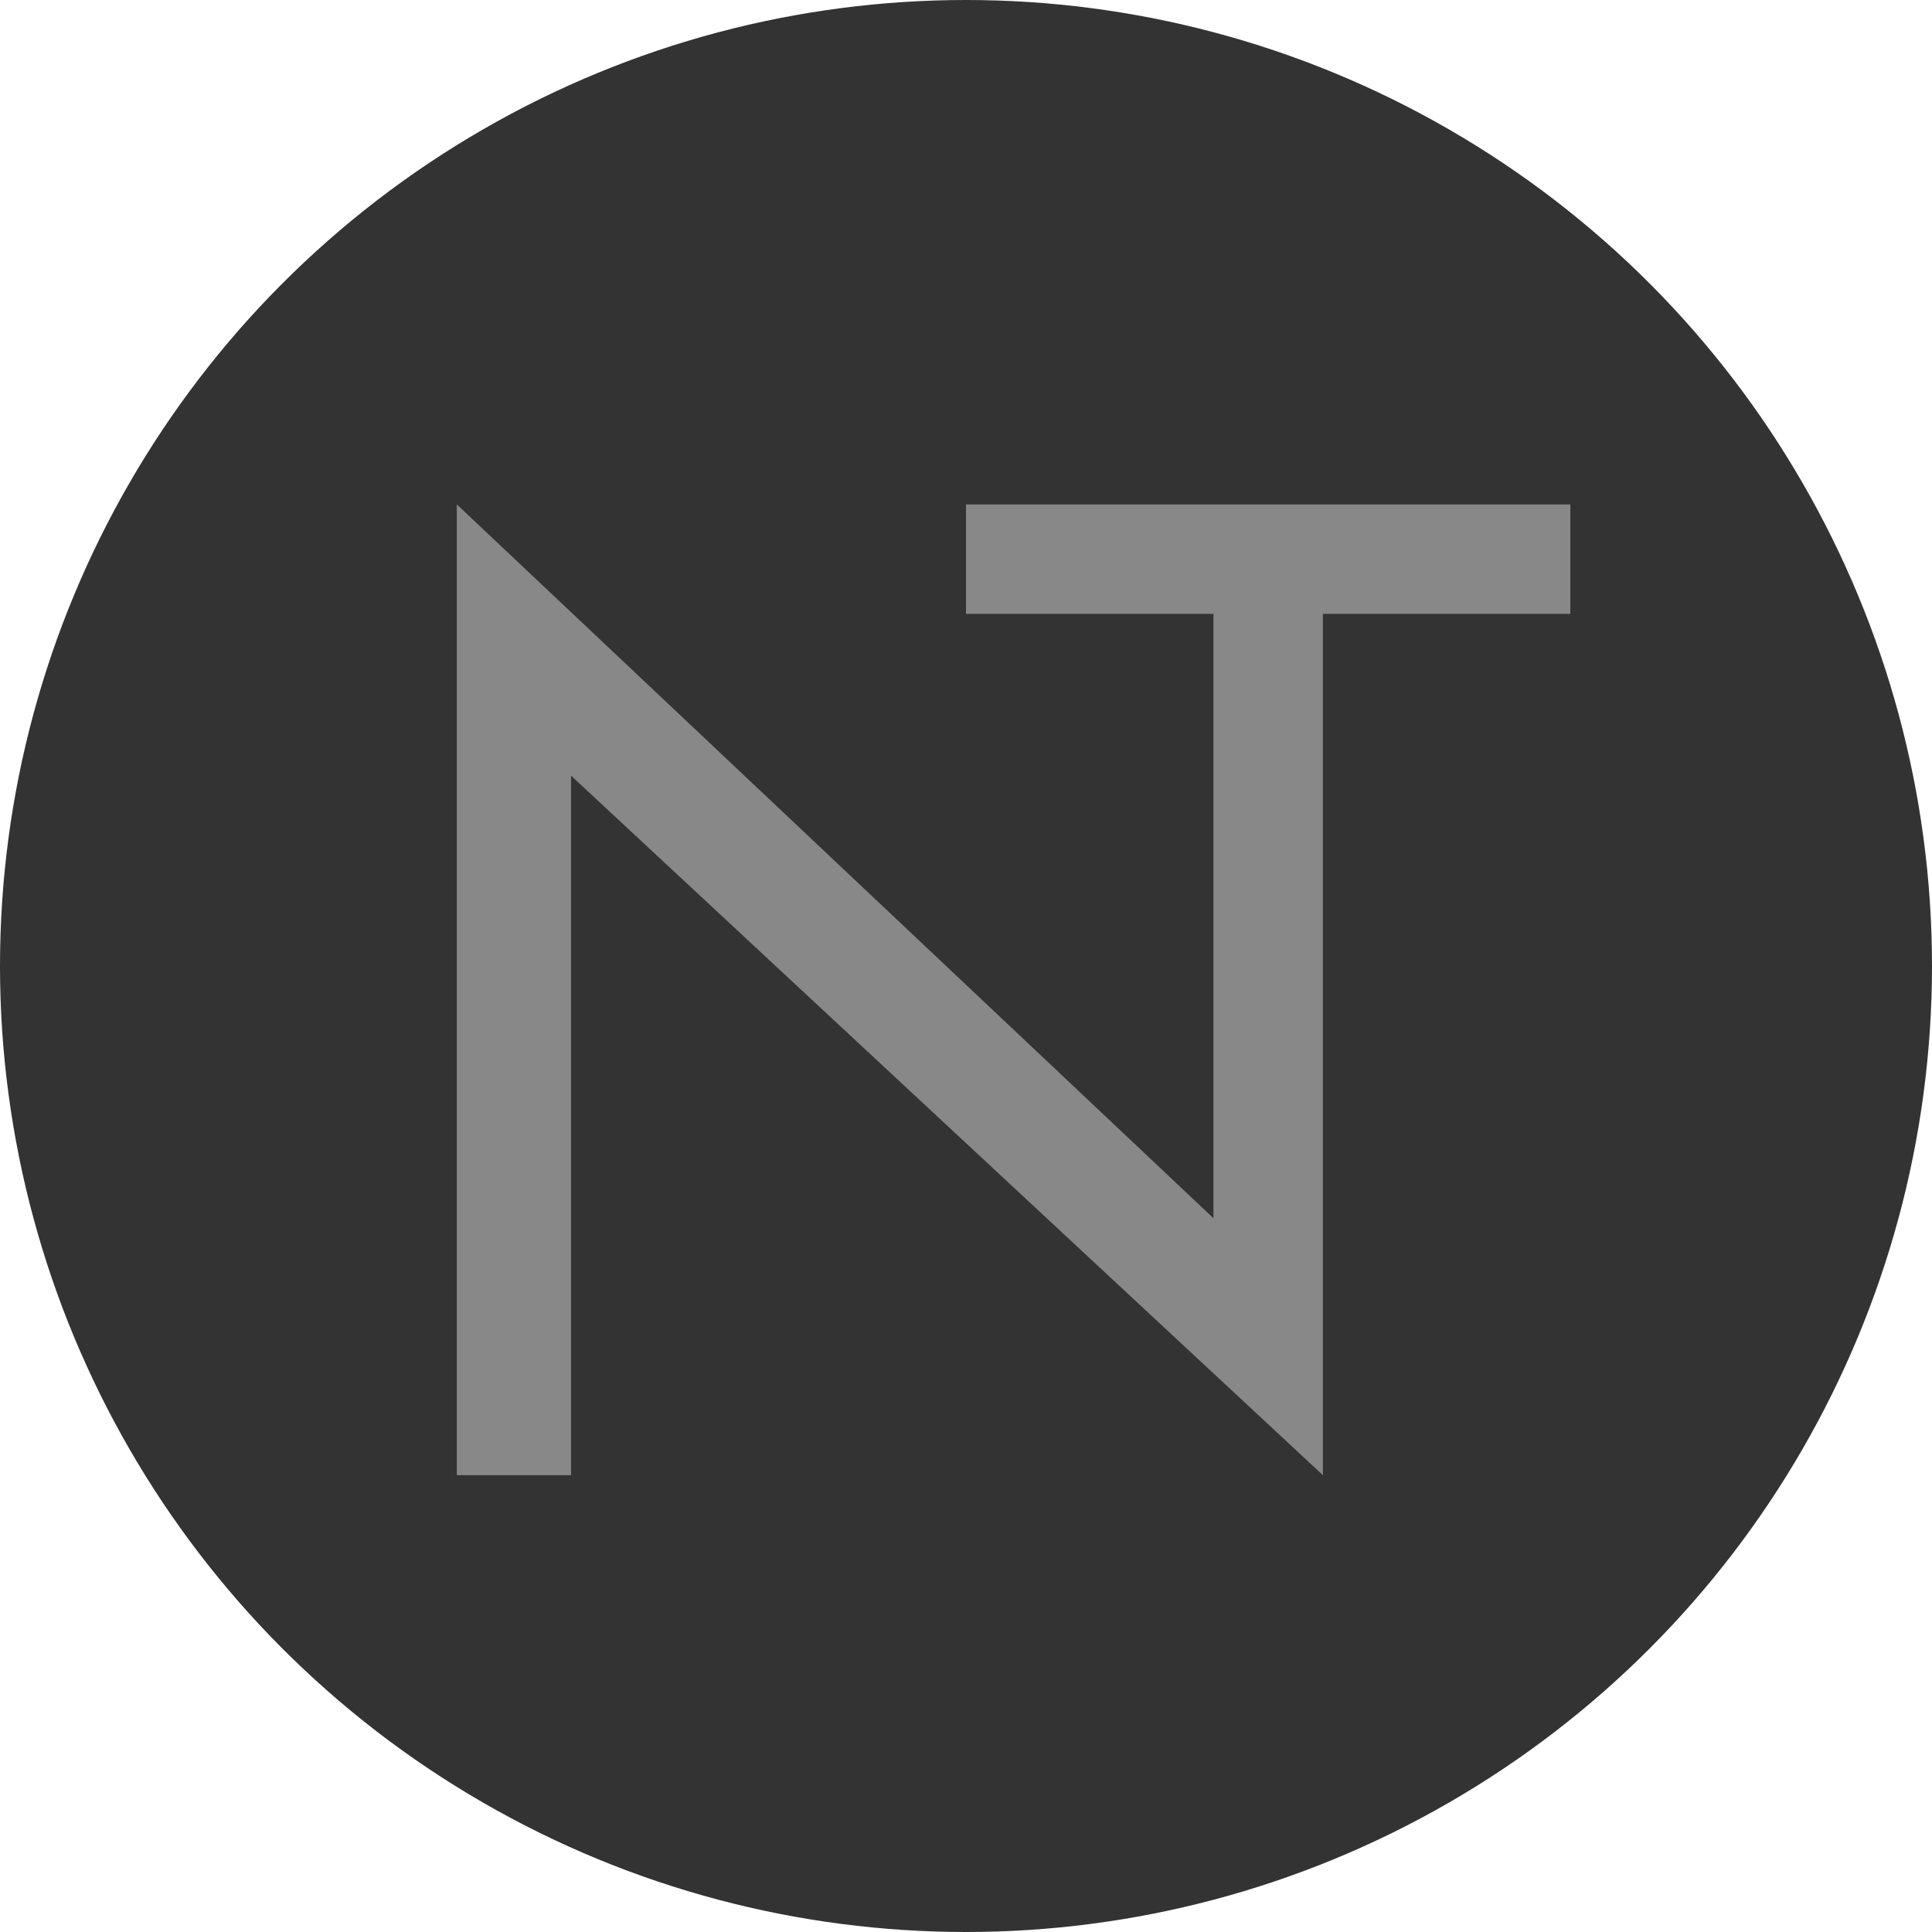 <svg class='nt-logo' width="406" height="406" xmlns="http://www.w3.org/2000/svg" style='background-color:none'>
  <g transform="scale(1 1)">
  <circle cx="203" cy="203" r="203" fill="#333" stroke="none"/>
		<path d="M 96,106 L 96,310 120,310 120,163 278,310 278,129 330,129 330,106 203,106 203,129 255,129 255,256 96,106 C" fill="#888" stroke="none" />
	</g>
</svg>

